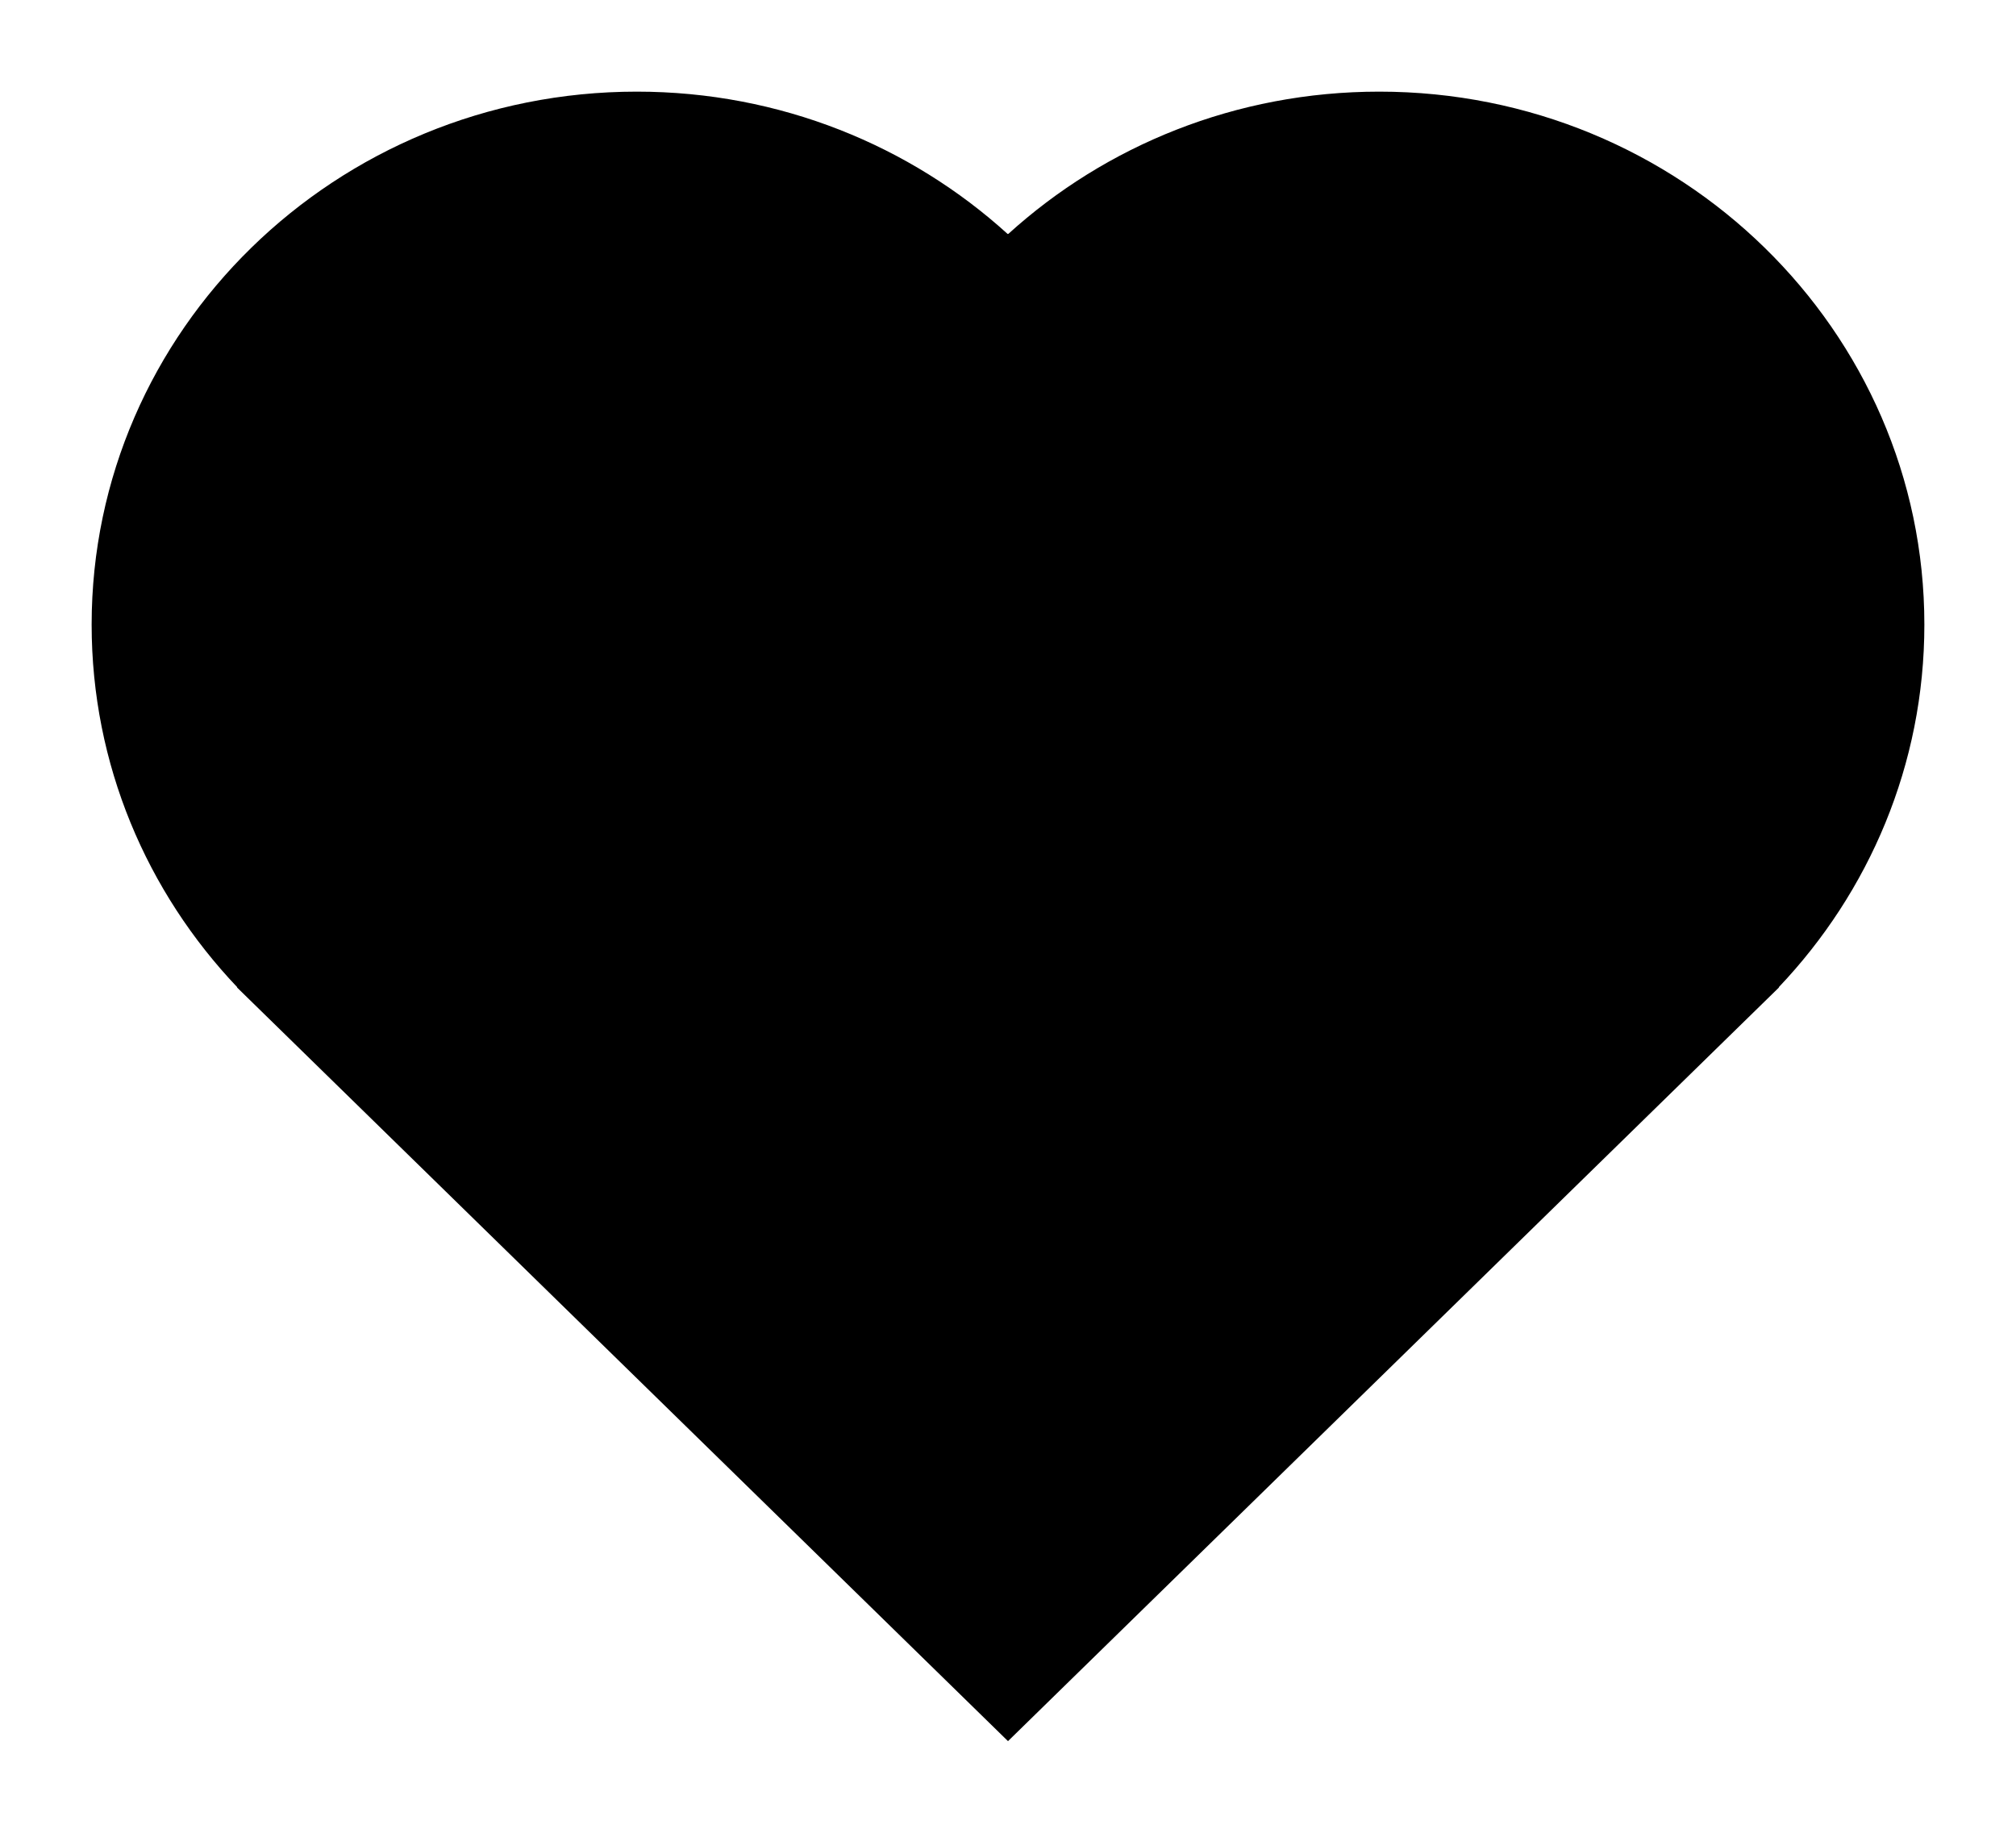 <svg width="22" height="20" viewBox="0 0 22 20" fill="none" xmlns="http://www.w3.org/2000/svg">
<path d="M11 2.551L10.997 2.554C9.935 1.59 8.513 1 6.949 1C3.664 1 1 3.604 1 6.816C1 8.344 1.603 9.735 2.589 10.773L2.586 10.775L2.72 10.906C2.735 10.921 2.75 10.935 2.765 10.95L11 19L19.414 10.775L19.411 10.773C20.397 9.735 21 8.344 21 6.816C21 3.604 18.336 1 15.051 1C13.487 1 12.065 1.589 11.003 2.553L11 2.551Z" fill="black"/>
</svg>
